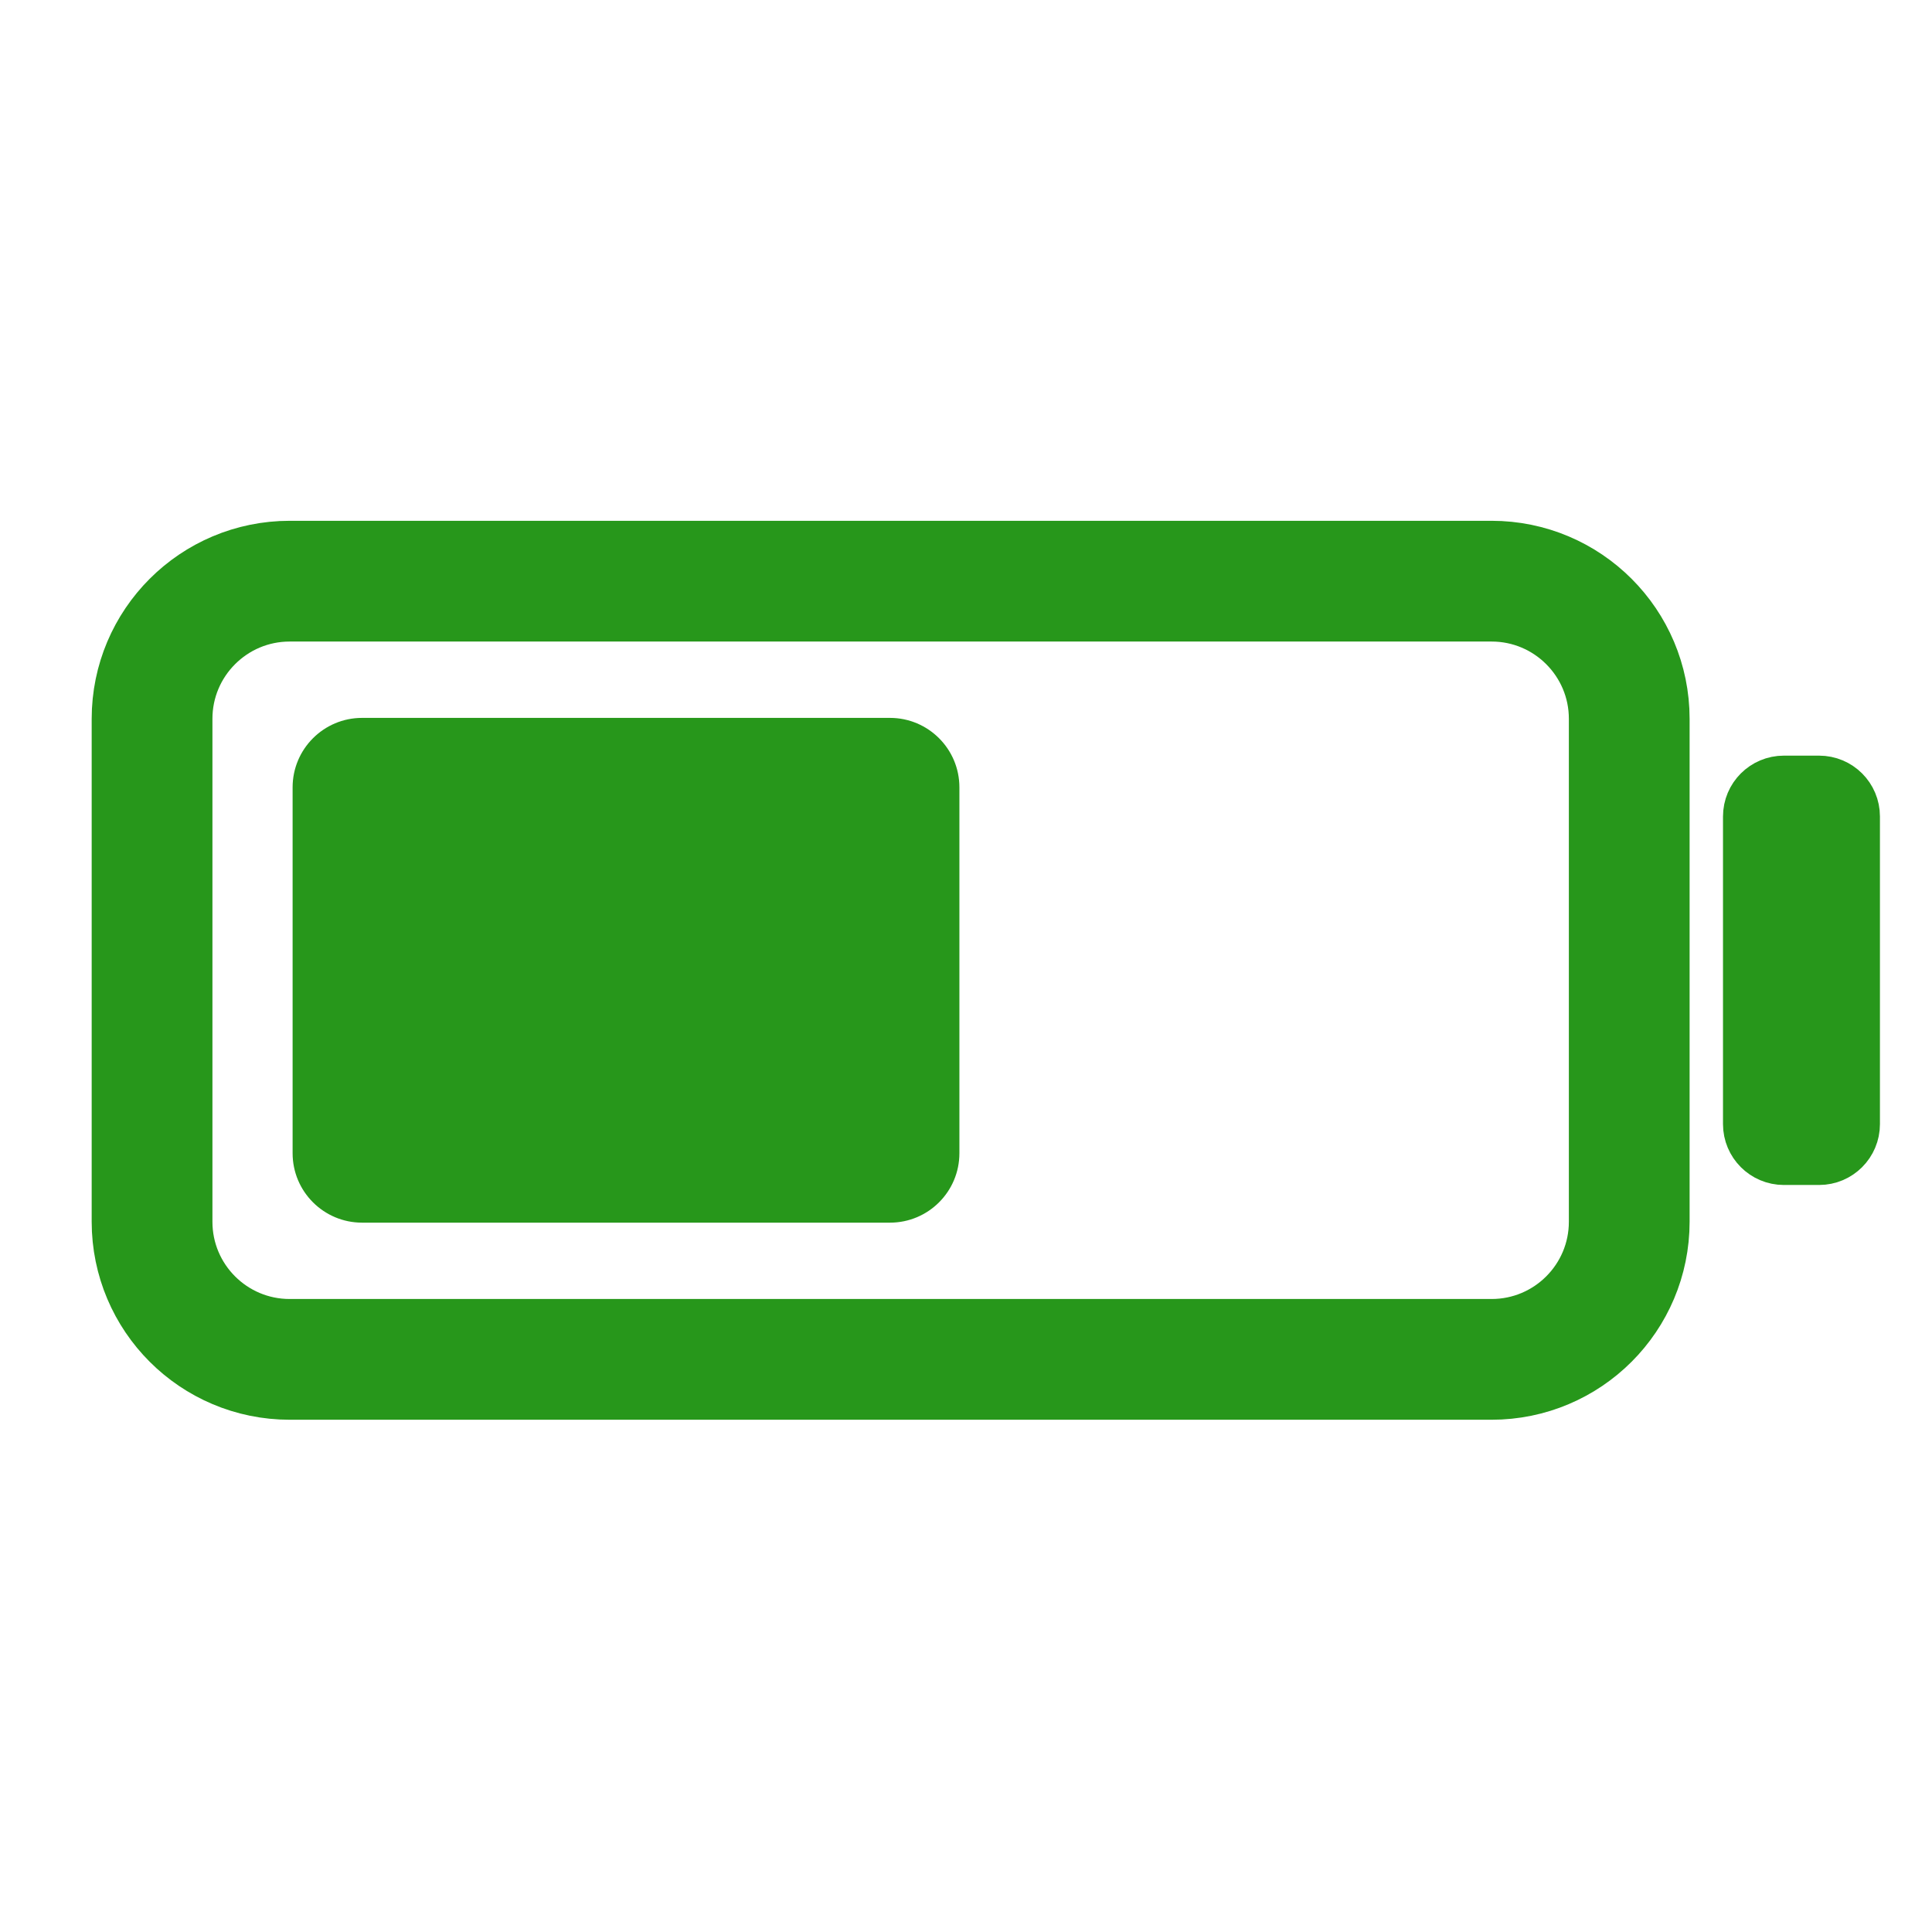 <?xml version="1.0" encoding="UTF-8"?>
<svg height="128px" viewBox="0 0 128 128" width="128px" xmlns="http://www.w3.org/2000/svg">
    <path d="m 19.195 38.504 h 79.625 c 5.039 0 9.121 4.086 9.121 9.121 v 33.316 c 0 5.039 -4.082 9.121 -9.121 9.121 h -79.625 c -5.039 0 -9.121 -4.082 -9.121 -9.121 v -33.316 c 0 -5.035 4.082 -9.121 9.121 -9.121 z m 0 0" fill="none" stroke="#27971b" stroke-linecap="round" stroke-miterlimit="14.5" stroke-width="8"/>
    <g fill="#27971b" fill-rule="evenodd">
        <path d="m 23.988 47.562 h 34.973 c 2.543 0 4.602 2.062 4.602 4.602 v 24.238 c 0 2.543 -2.059 4.602 -4.602 4.602 h -34.973 c -2.539 0 -4.602 -2.059 -4.602 -4.602 v -24.238 c 0 -2.539 2.062 -4.602 4.602 -4.602 z m 0 0"/>
        <path d="m 118.184 52.719 h 2.336 c 0.762 0 1.375 0.613 1.375 1.375 v 20.383 c 0 0.758 -0.613 1.375 -1.375 1.375 h -2.336 c -0.758 0 -1.375 -0.617 -1.375 -1.375 v -20.383 c 0 -0.762 0.617 -1.375 1.375 -1.375 z m 0 0" stroke="#27971b" stroke-linecap="round" stroke-miterlimit="14.5" stroke-width="5.312"/>
    </g>
</svg>
